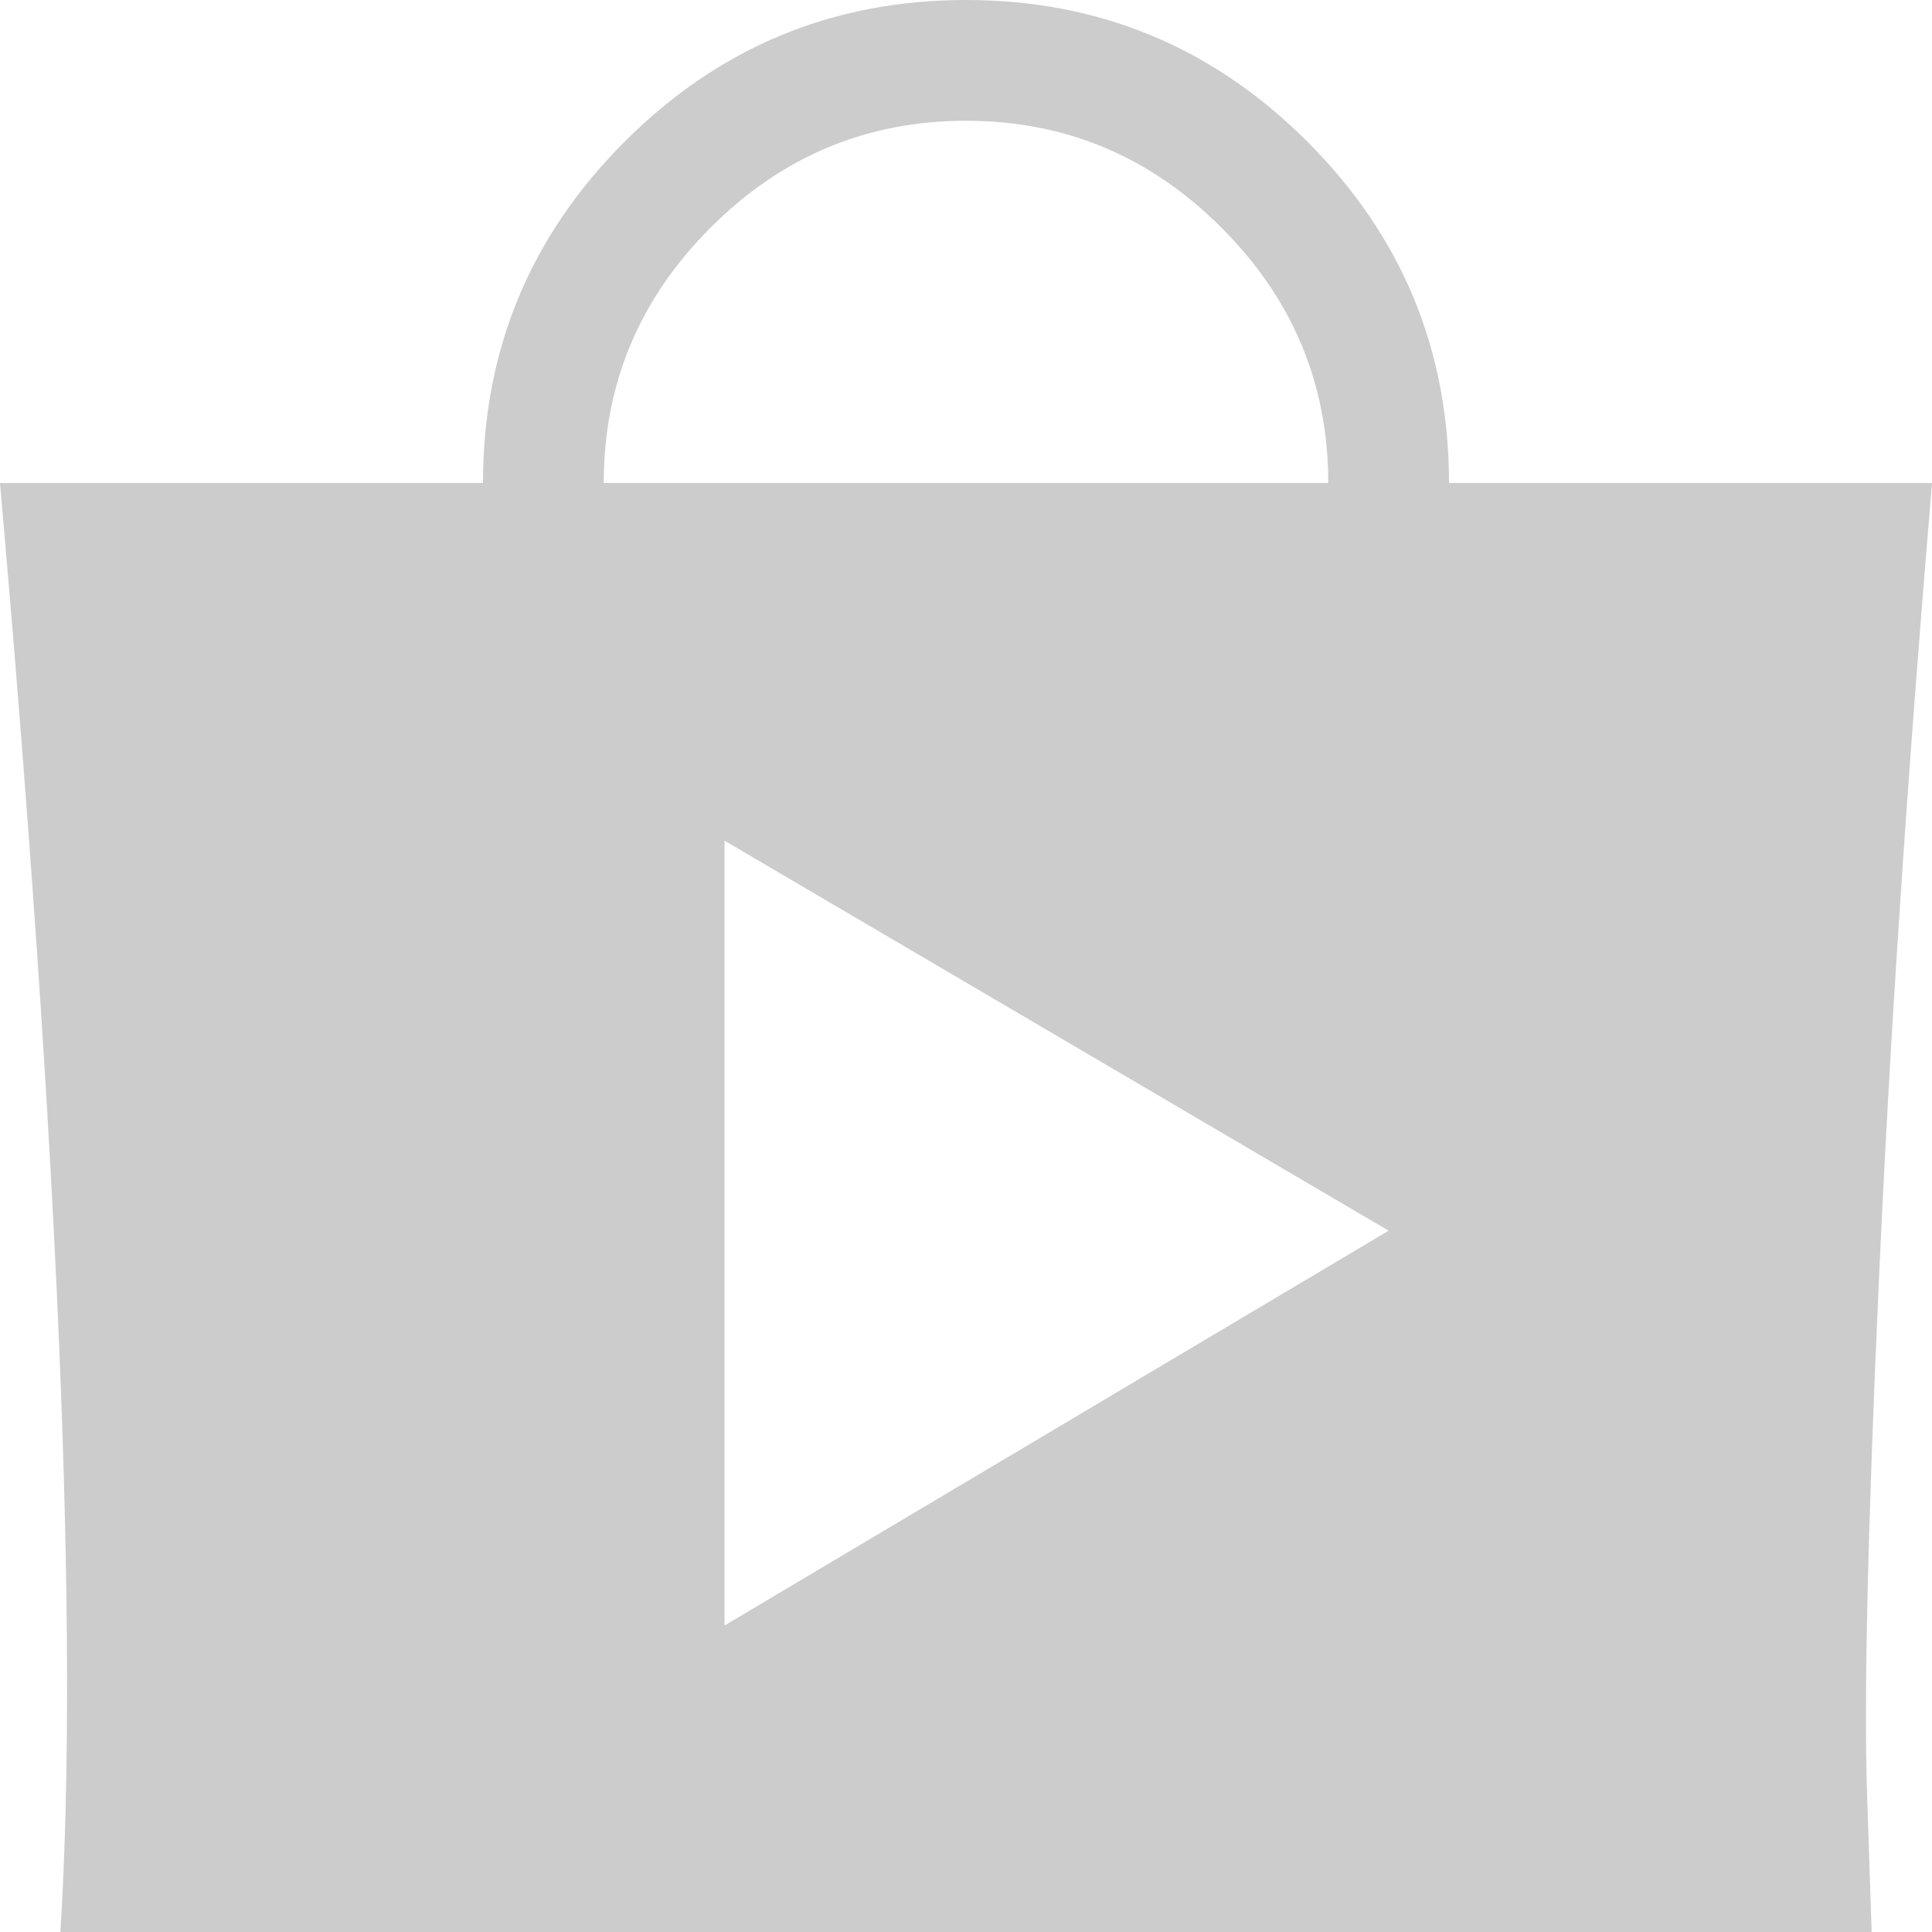 <svg width="16px" height="16px" viewBox="11 155 16 16" version="1.1" xmlns="http://www.w3.org/2000/svg" xmlns:xlink="http://www.w3.org/1999/xlink">
    <!-- Generator: Sketch 40.3 (33839) - http://www.bohemiancoding.com/sketch -->
    <desc>Created with Sketch.</desc>
    <defs></defs>
    <path d="M27,159 C26.795,161.436 26.647,163.654 26.558,165.654 C26.468,167.654 26.436,169.051 26.462,169.846 L26.5,171 L11.5,171 C11.654,168.538 11.487,164.538 11,159 L15,159 C15,157.897 15.391,156.955 16.173,156.173 C16.955,155.391 17.897,155 19,155 C20.103,155 21.045,155.391 21.827,156.173 C22.609,156.955 23,157.897 23,159 L27,159 Z M16.885,156.885 C16.295,157.474 16,158.179 16,159 L22,159 C22,158.179 21.705,157.474 21.115,156.885 C20.526,156.295 19.821,156 19,156 C18.179,156 17.474,156.295 16.885,156.885 Z M17,168.462 L22.5,165.192 L17,161.962 L17,168.462 Z" id="Page-1" stroke="none" fill="#CCCCCC" fill-rule="evenodd"></path>
</svg>
